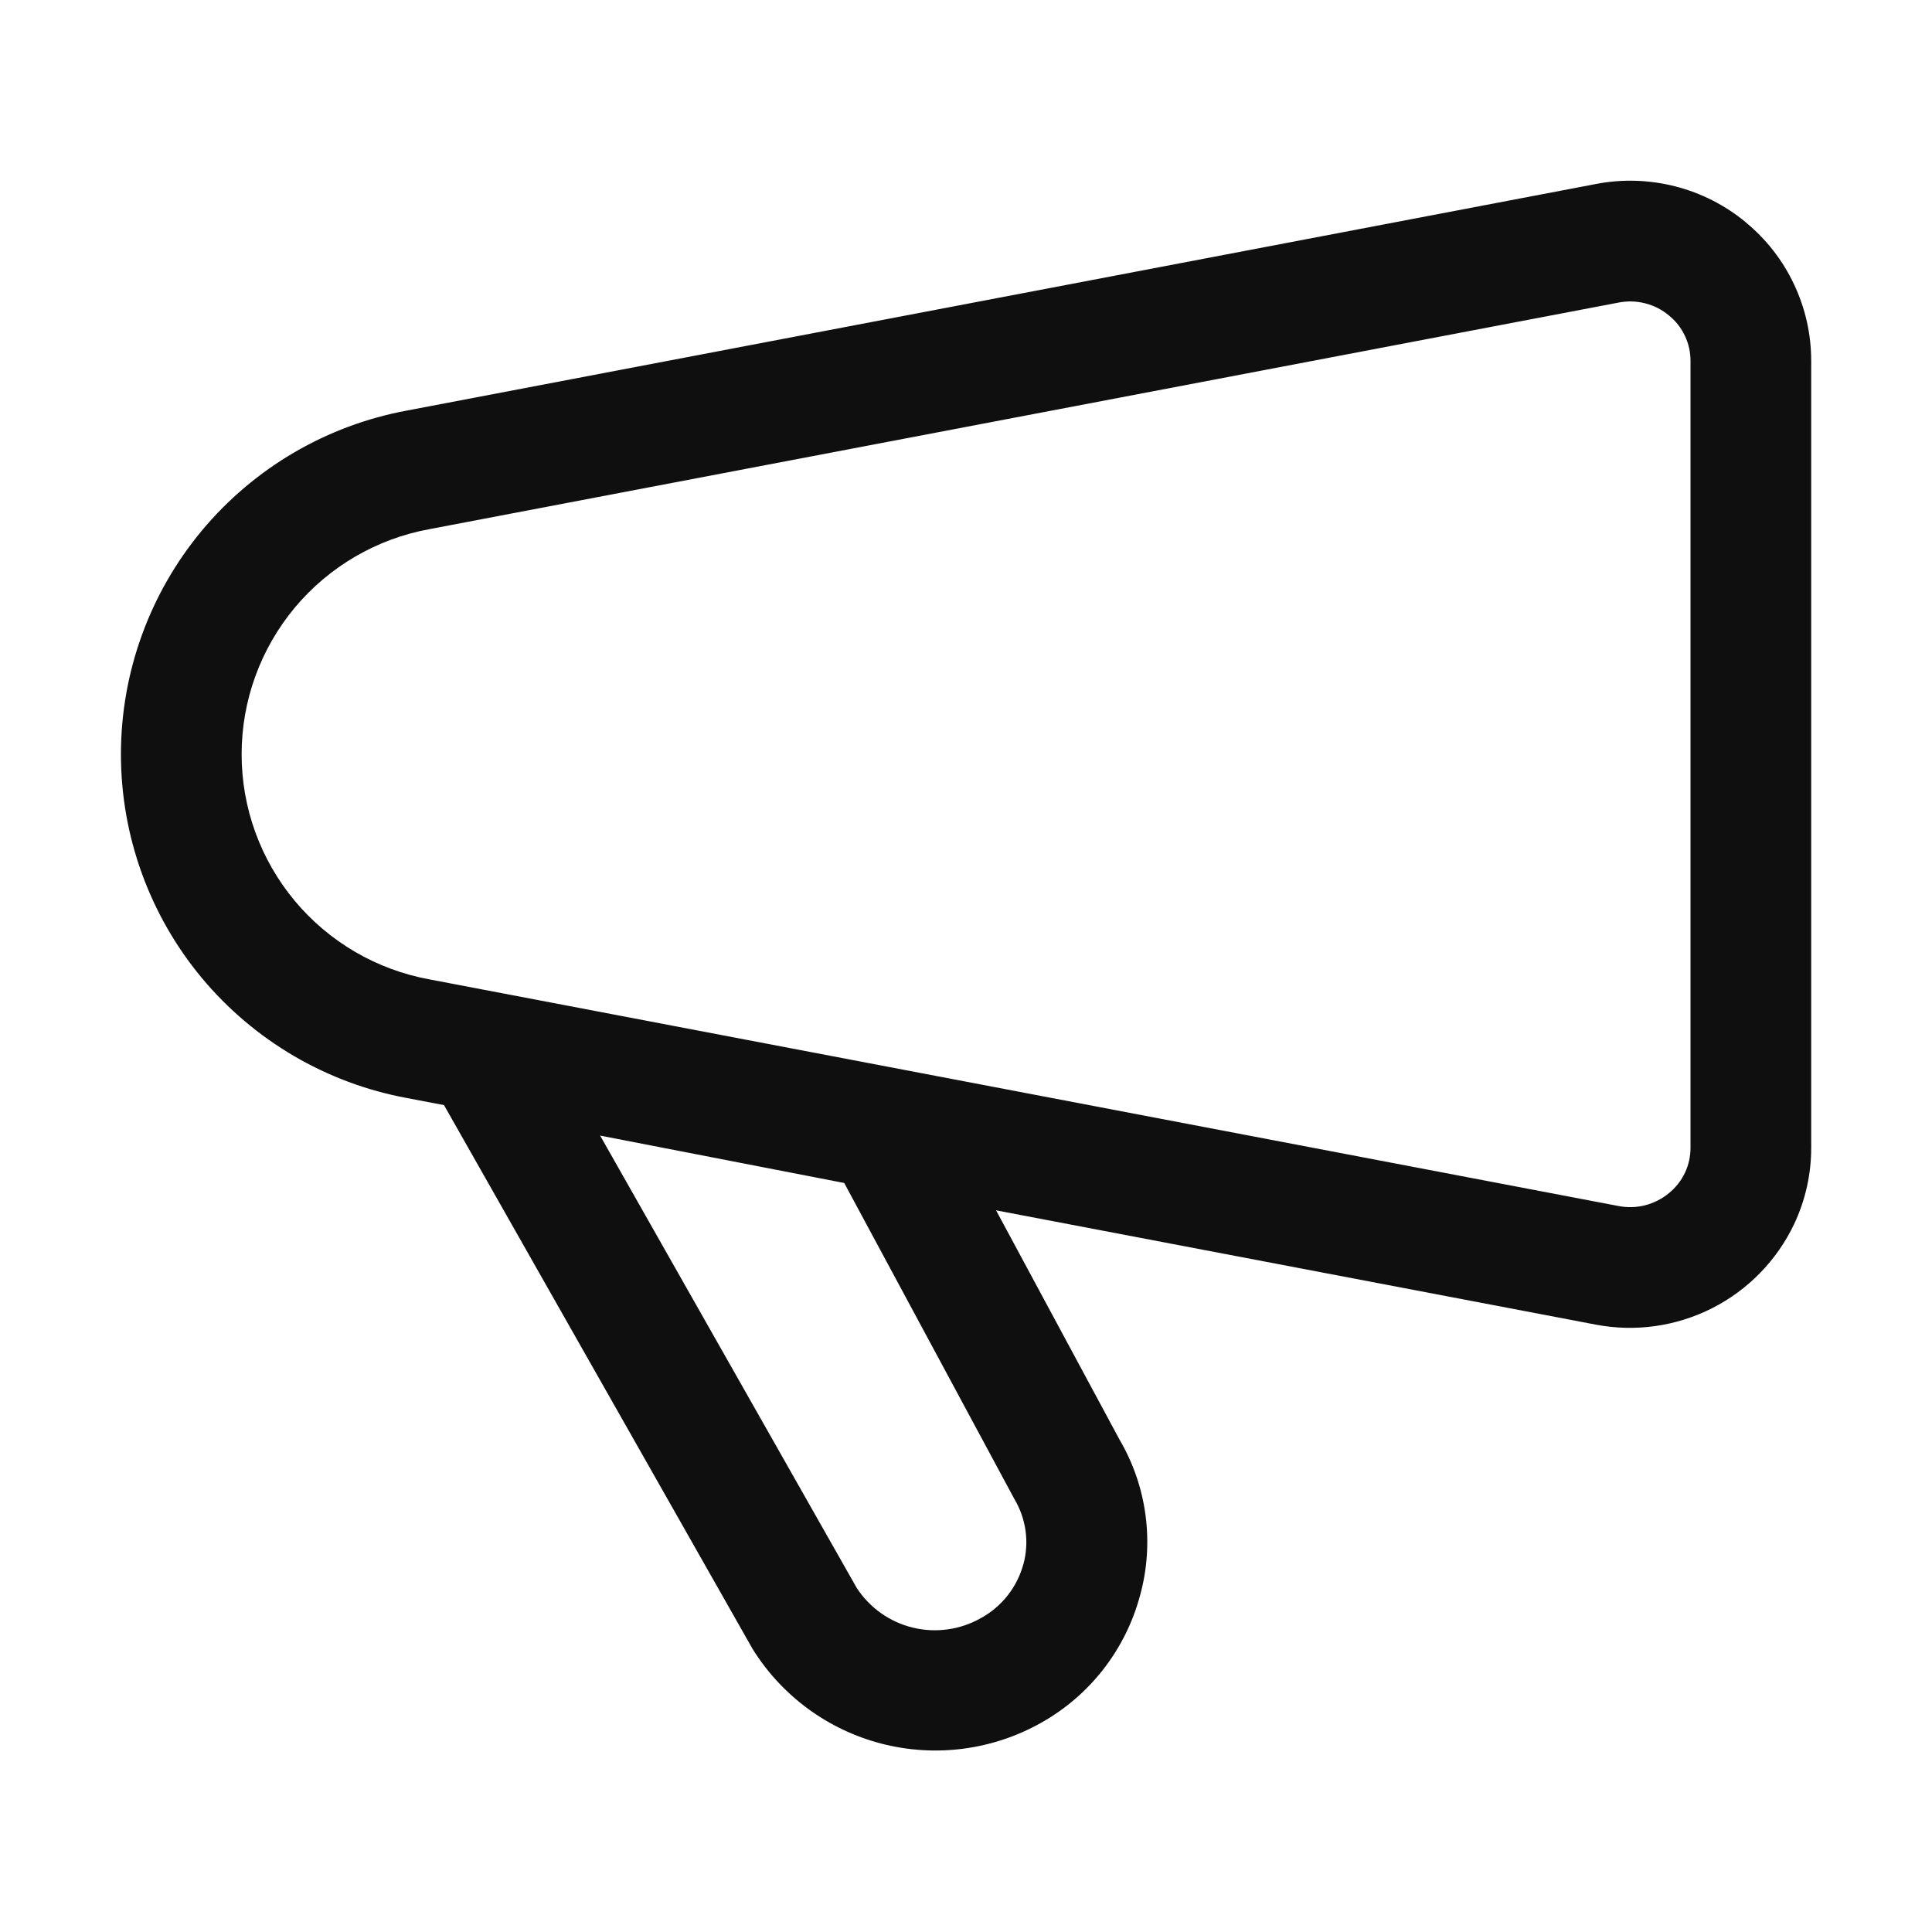 <svg width="32" height="32" viewBox="0 0 32 32" fill="none" xmlns="http://www.w3.org/2000/svg">
<path d="M28.92 3.685C28.578 3.401 28.178 3.197 27.748 3.087C27.317 2.977 26.868 2.963 26.432 3.048L6.74 6.8C5.41 7.046 4.208 7.75 3.342 8.79C2.477 9.83 2.003 11.14 2.003 12.493C2.003 13.846 2.477 15.157 3.342 16.197C4.208 17.237 5.41 17.941 6.74 18.187L7.354 18.304L12.465 27.311C12.949 28.09 13.715 28.652 14.603 28.881C15.491 29.11 16.433 28.988 17.233 28.541C17.636 28.317 17.99 28.014 18.273 27.651C18.557 27.287 18.764 26.87 18.883 26.425C19.002 25.994 19.032 25.544 18.974 25.101C18.916 24.657 18.769 24.23 18.543 23.845L16.498 20.047L26.431 21.94C27.086 22.065 27.763 21.969 28.358 21.668C28.952 21.367 29.43 20.877 29.716 20.276C29.903 19.88 30 19.448 29.999 19.009V5.98C30 5.541 29.903 5.108 29.716 4.712C29.53 4.315 29.258 3.965 28.919 3.686L28.92 3.685ZM16.95 25.908C16.899 26.096 16.811 26.271 16.691 26.424C16.57 26.578 16.421 26.705 16.25 26.799C15.908 26.994 15.504 27.052 15.121 26.959C14.738 26.867 14.405 26.631 14.19 26.301L9.94 18.809L13.983 19.594L16.801 24.828C16.897 24.989 16.96 25.167 16.986 25.353C17.012 25.538 17 25.727 16.951 25.908H16.95ZM28 19.009C28.001 19.153 27.969 19.295 27.908 19.425C27.846 19.555 27.756 19.67 27.644 19.761C27.529 19.857 27.394 19.925 27.249 19.963C27.104 20 26.952 20.004 26.805 19.975L7.115 16.222C6.242 16.063 5.452 15.603 4.883 14.922C4.314 14.24 4.002 13.381 4.002 12.493C4.002 11.605 4.314 10.746 4.883 10.064C5.452 9.383 6.242 8.923 7.115 8.764L26.807 5.012C26.954 4.983 27.105 4.987 27.25 5.024C27.395 5.061 27.53 5.13 27.644 5.226C27.756 5.317 27.846 5.431 27.907 5.562C27.969 5.692 28.001 5.834 28 5.978V19.01V19.009Z" fill="#0F0F0F"/>
</svg>
